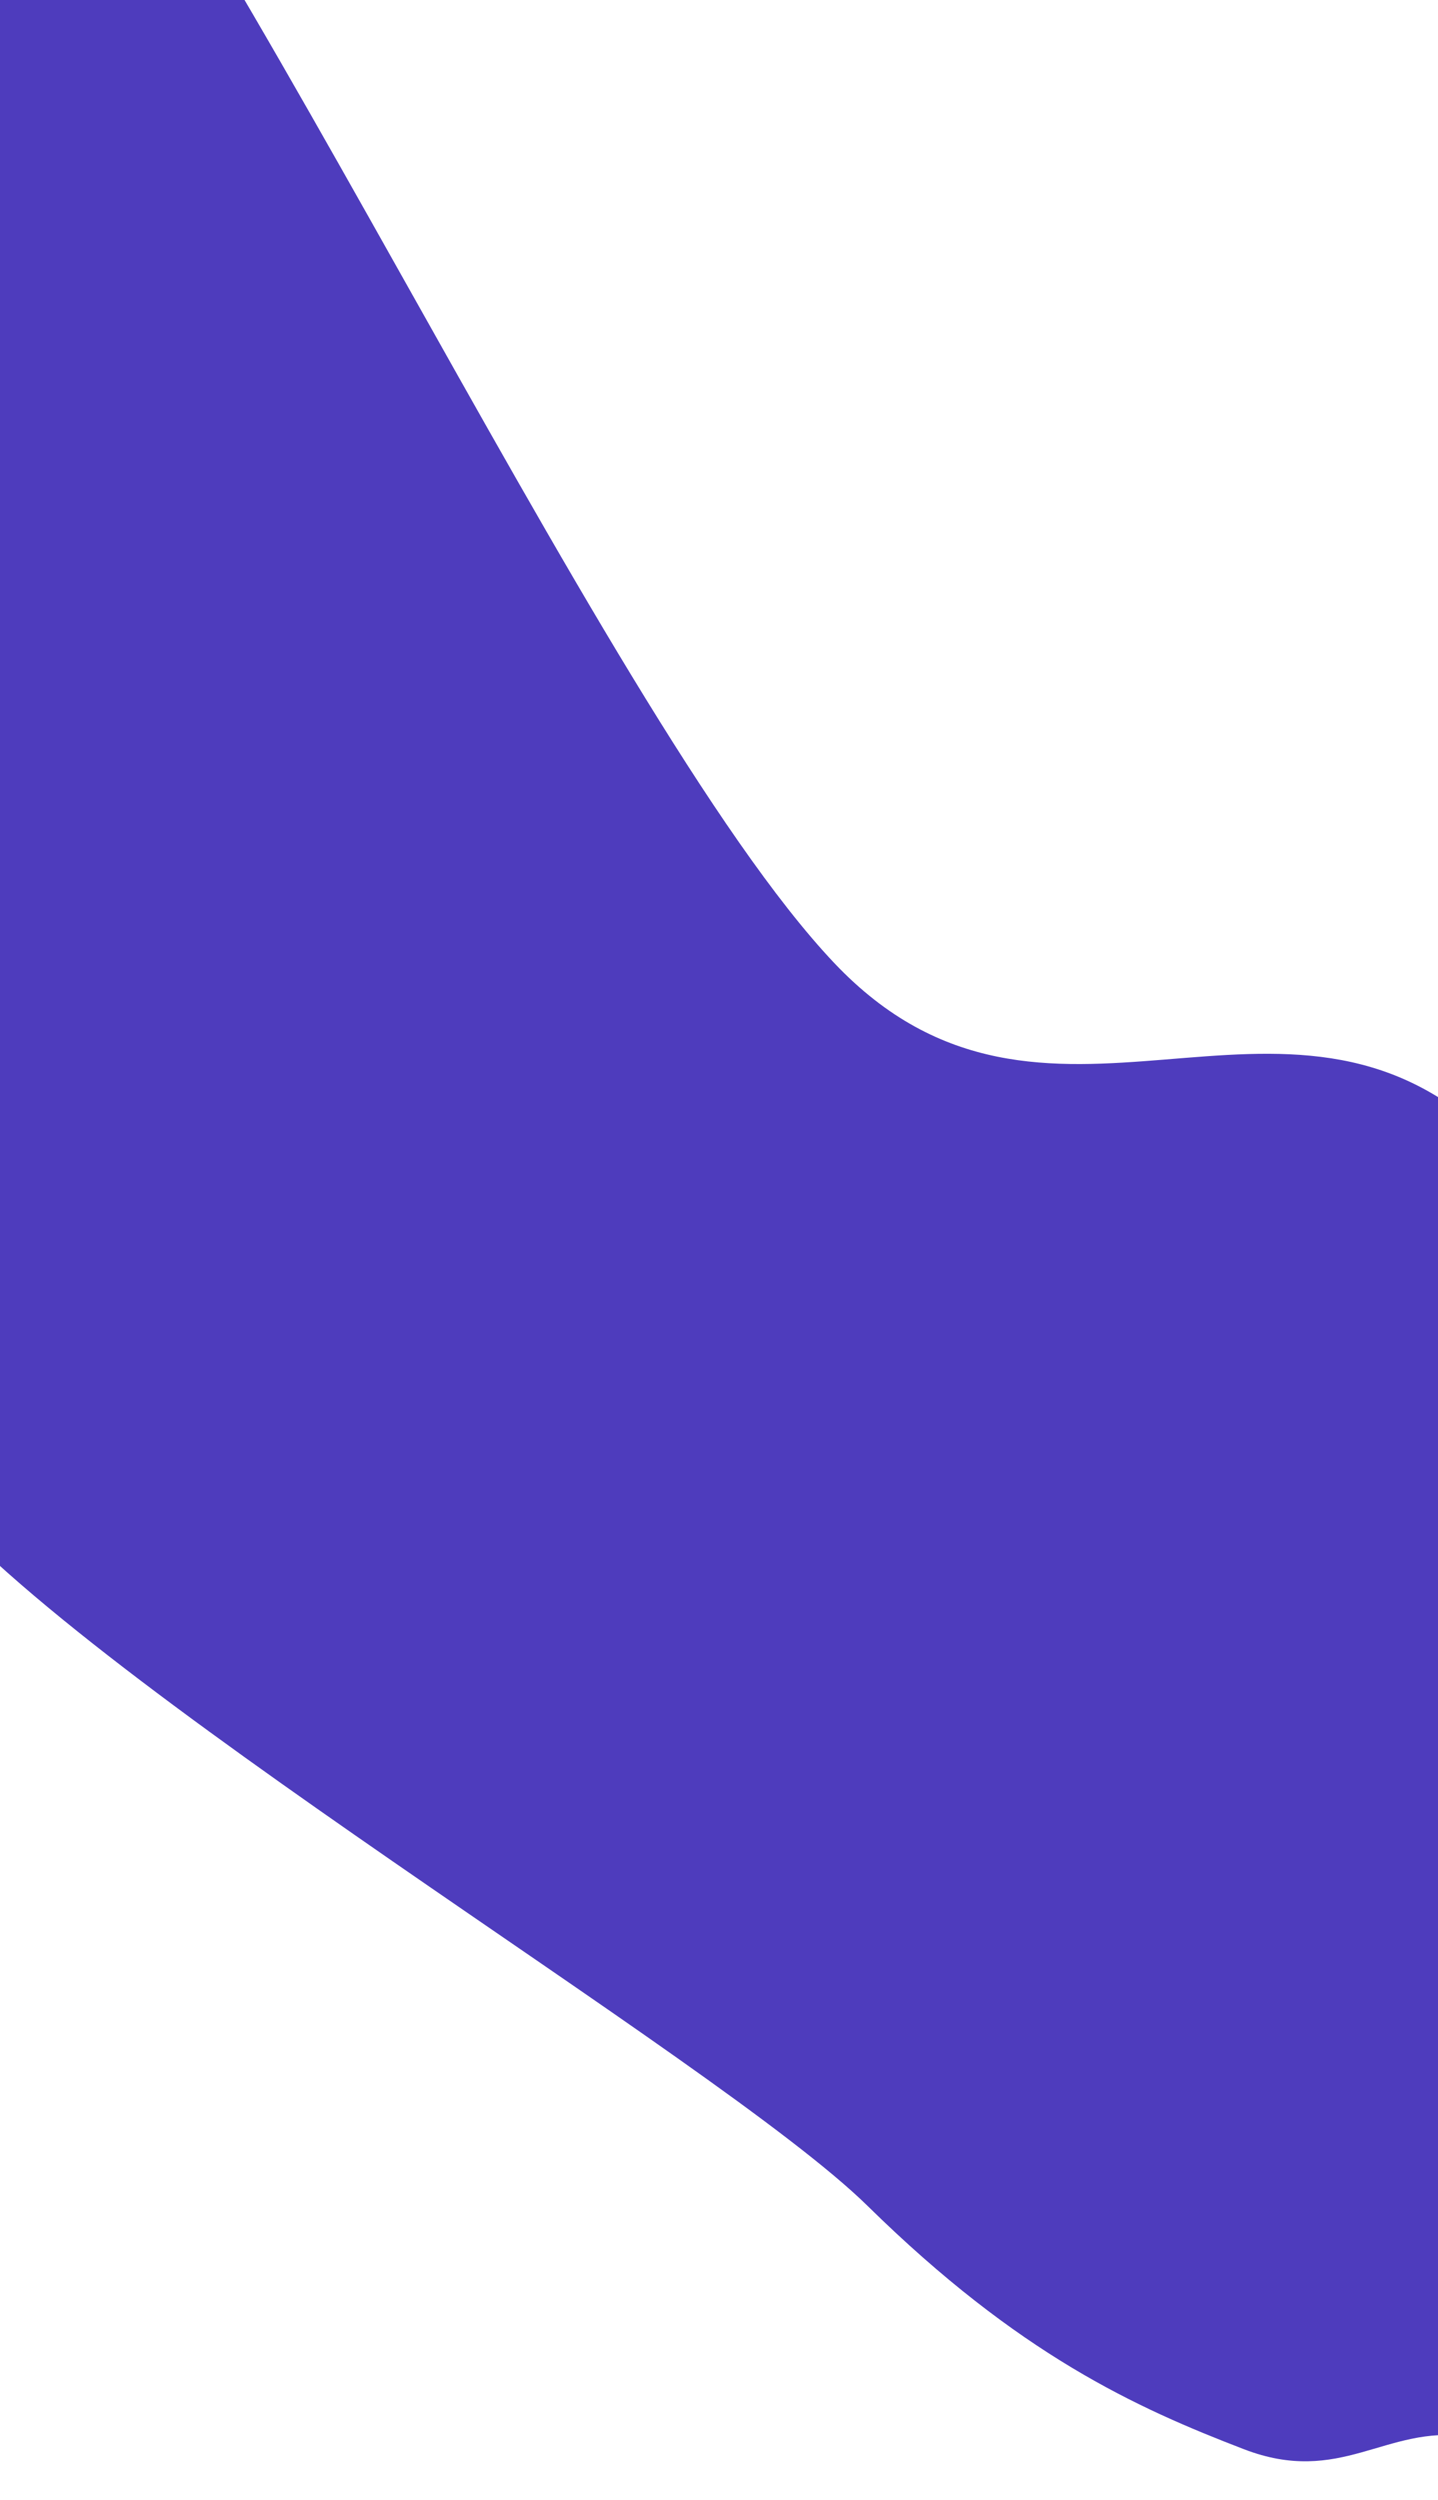 <svg width="320" height="556" viewBox="0 0 320 556" fill="none" xmlns="http://www.w3.org/2000/svg">
<path opacity="0.9" d="M326.572 541.884C308.348 539.34 298.311 552.99 276.848 544.75C252.75 535.498 226.751 523.705 193.077 490.634C159.416 457.574 15.046 372.876 -18.335 329.242C-53.207 283.659 -16.085 267.423 -44.064 219.316C-72.014 171.259 -43.575 141.921 -53.878 105.068C-63.522 70.57 -65.052 44.711 -67.515 17.355C-70.262 -13.156 -68.521 -45.857 -60.255 -63.317C-50.733 -83.429 -48.902 -128.084 -7.088 -88.49C44.049 -40.068 133.219 158.877 185.648 214.19C232.787 263.923 285.656 208.68 331.896 253.331C374.588 294.556 381.87 316.121 413.399 374.03C444.902 431.889 392.164 439.505 398.956 478.899C405 513.95 402.961 540.954 389.554 552.62C377.496 563.112 347.407 544.791 326.572 541.884Z" fill="#3B27B6"/>
</svg>
